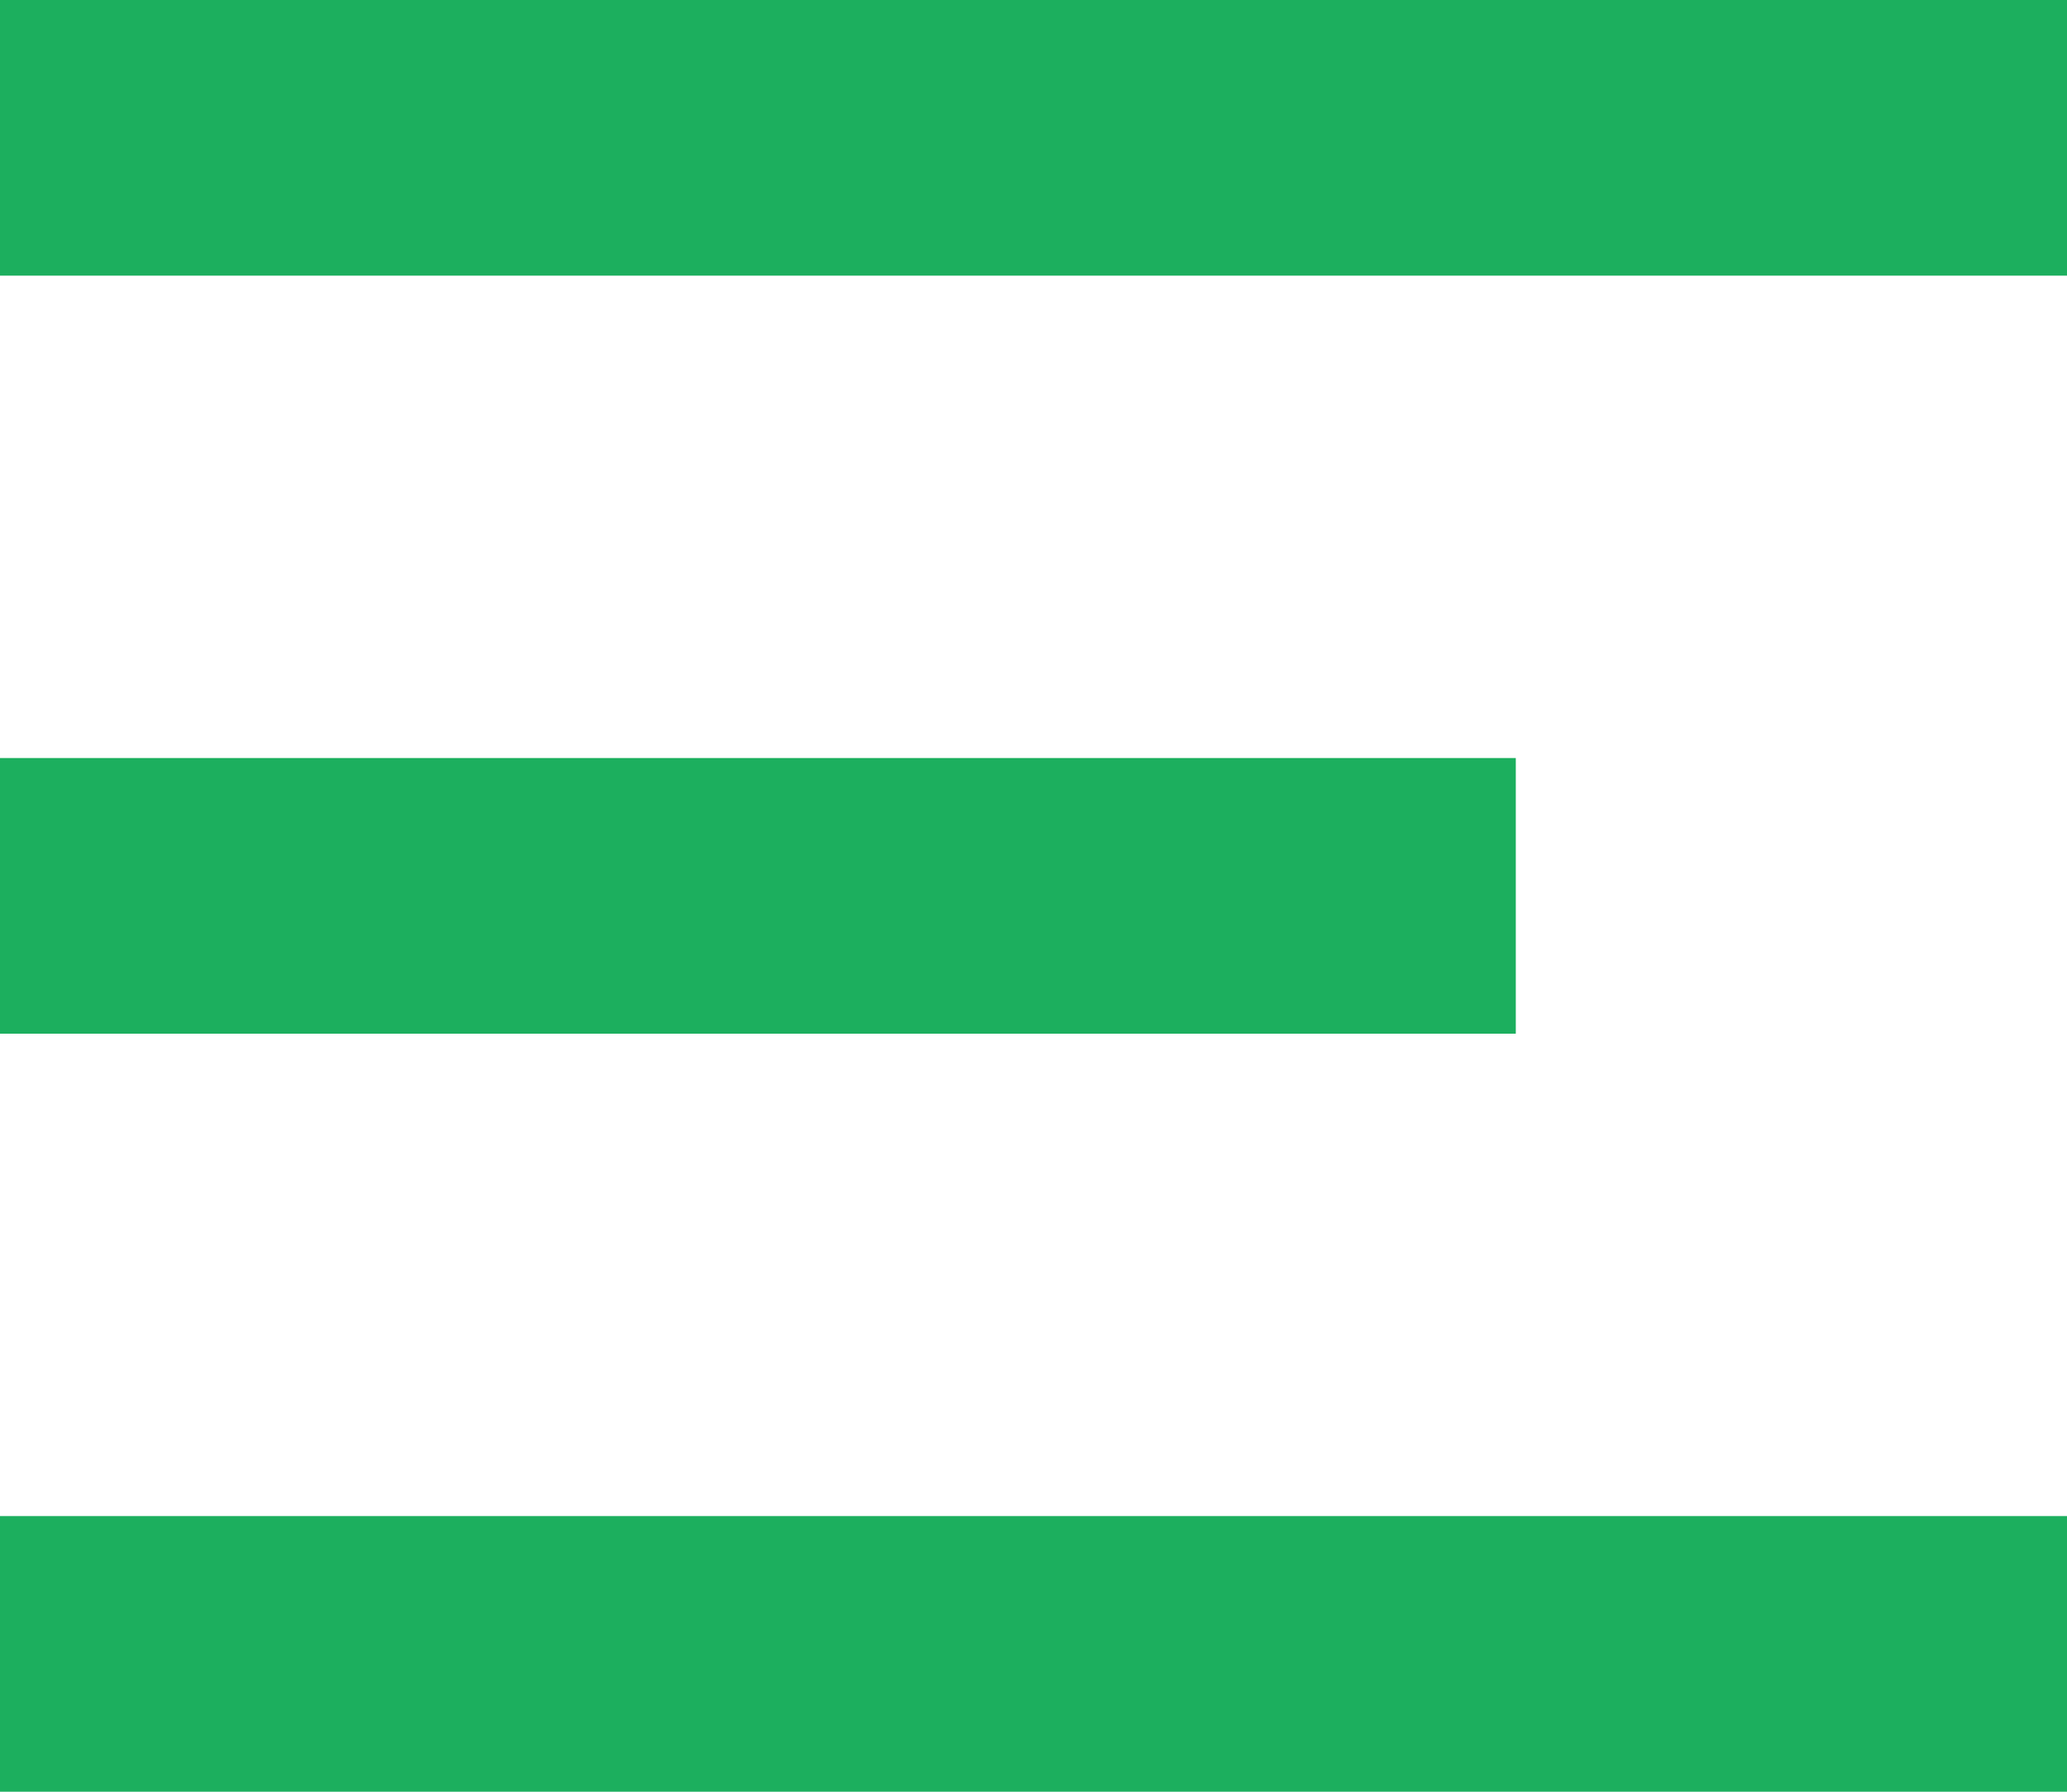 <svg height="26" viewBox="0 0 30 26" width="30" xmlns="http://www.w3.org/2000/svg"><g fill="#1caf5e" fill-rule="evenodd"><path d="m0 0h30v4h-30z"/><path d="m0 22h30v4h-30z"/><path d="m0 11h22v4h-22z"/></g></svg>